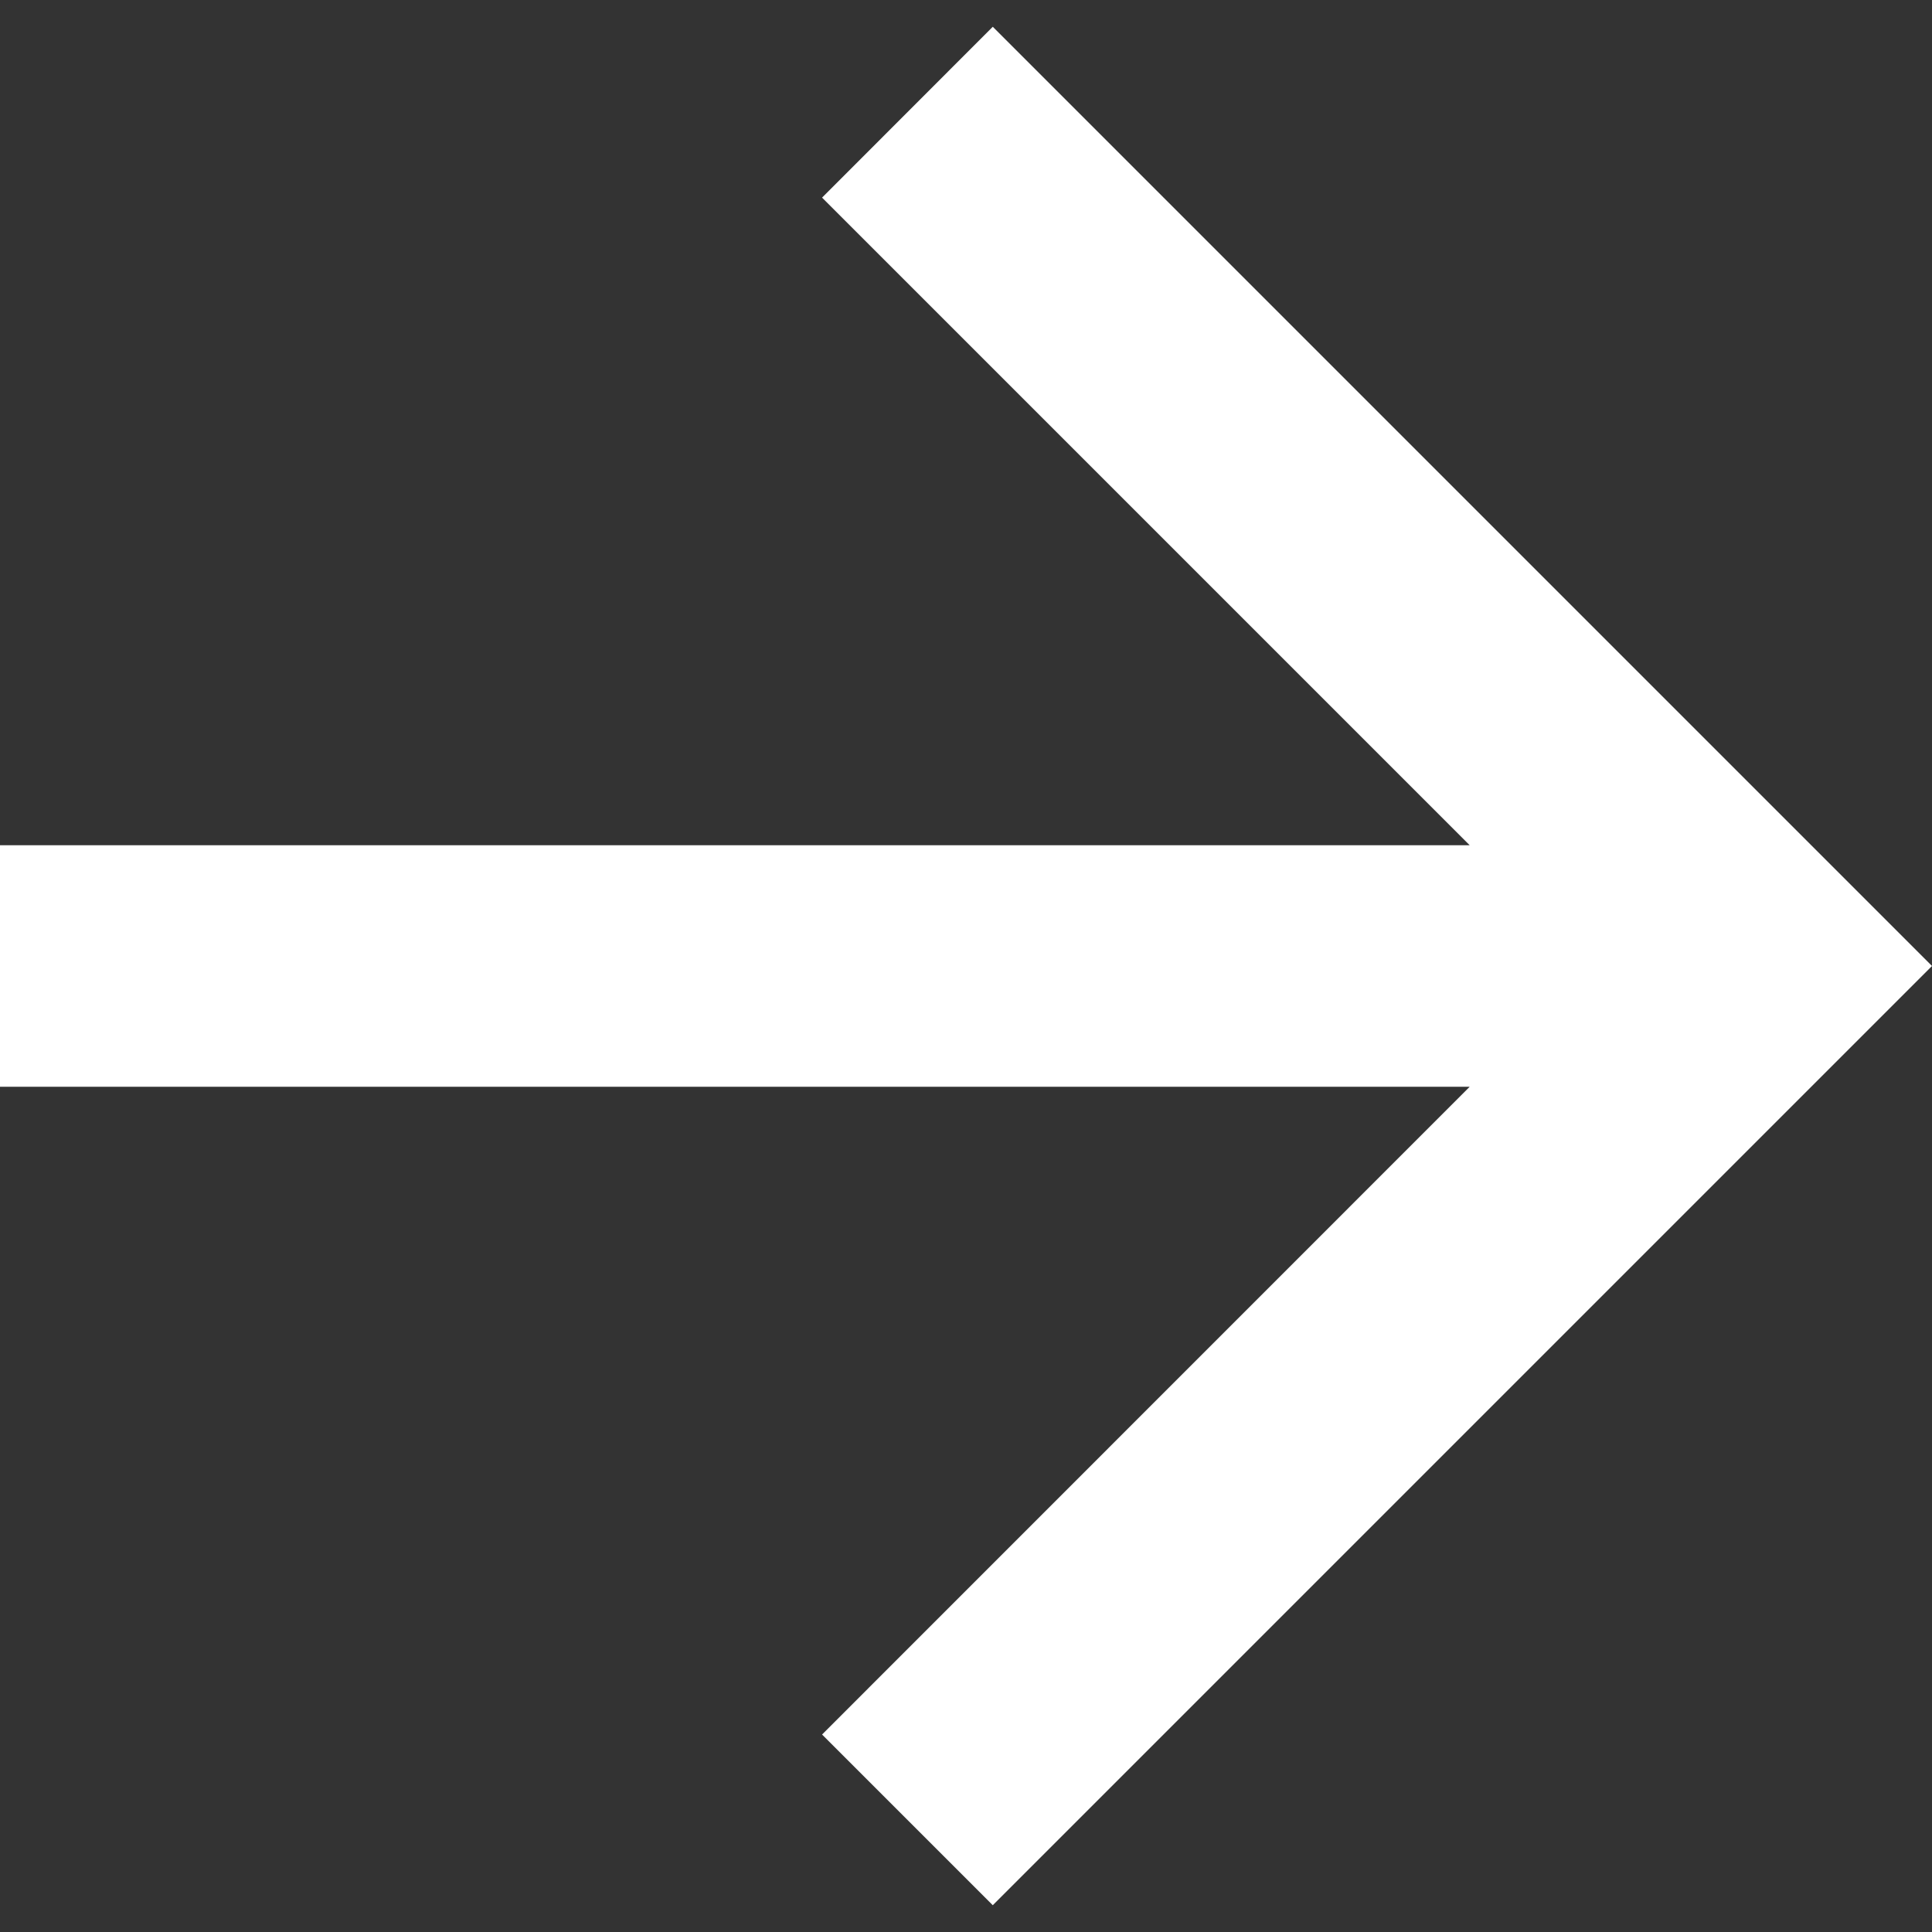 <svg width="14" height="14" viewBox="0 0 14 14" fill="none" xmlns="http://www.w3.org/2000/svg">
<rect x="0" y="0" width="14" height="14" fill="#333333" stroke="none"/>
<path d="M10.65 6.125L5.957 1.432L7.194 0.194L14 7L7.194 13.806L5.957 12.569L10.65 7.875H0V6.125H10.65Z" fill="white"/>
</svg>
